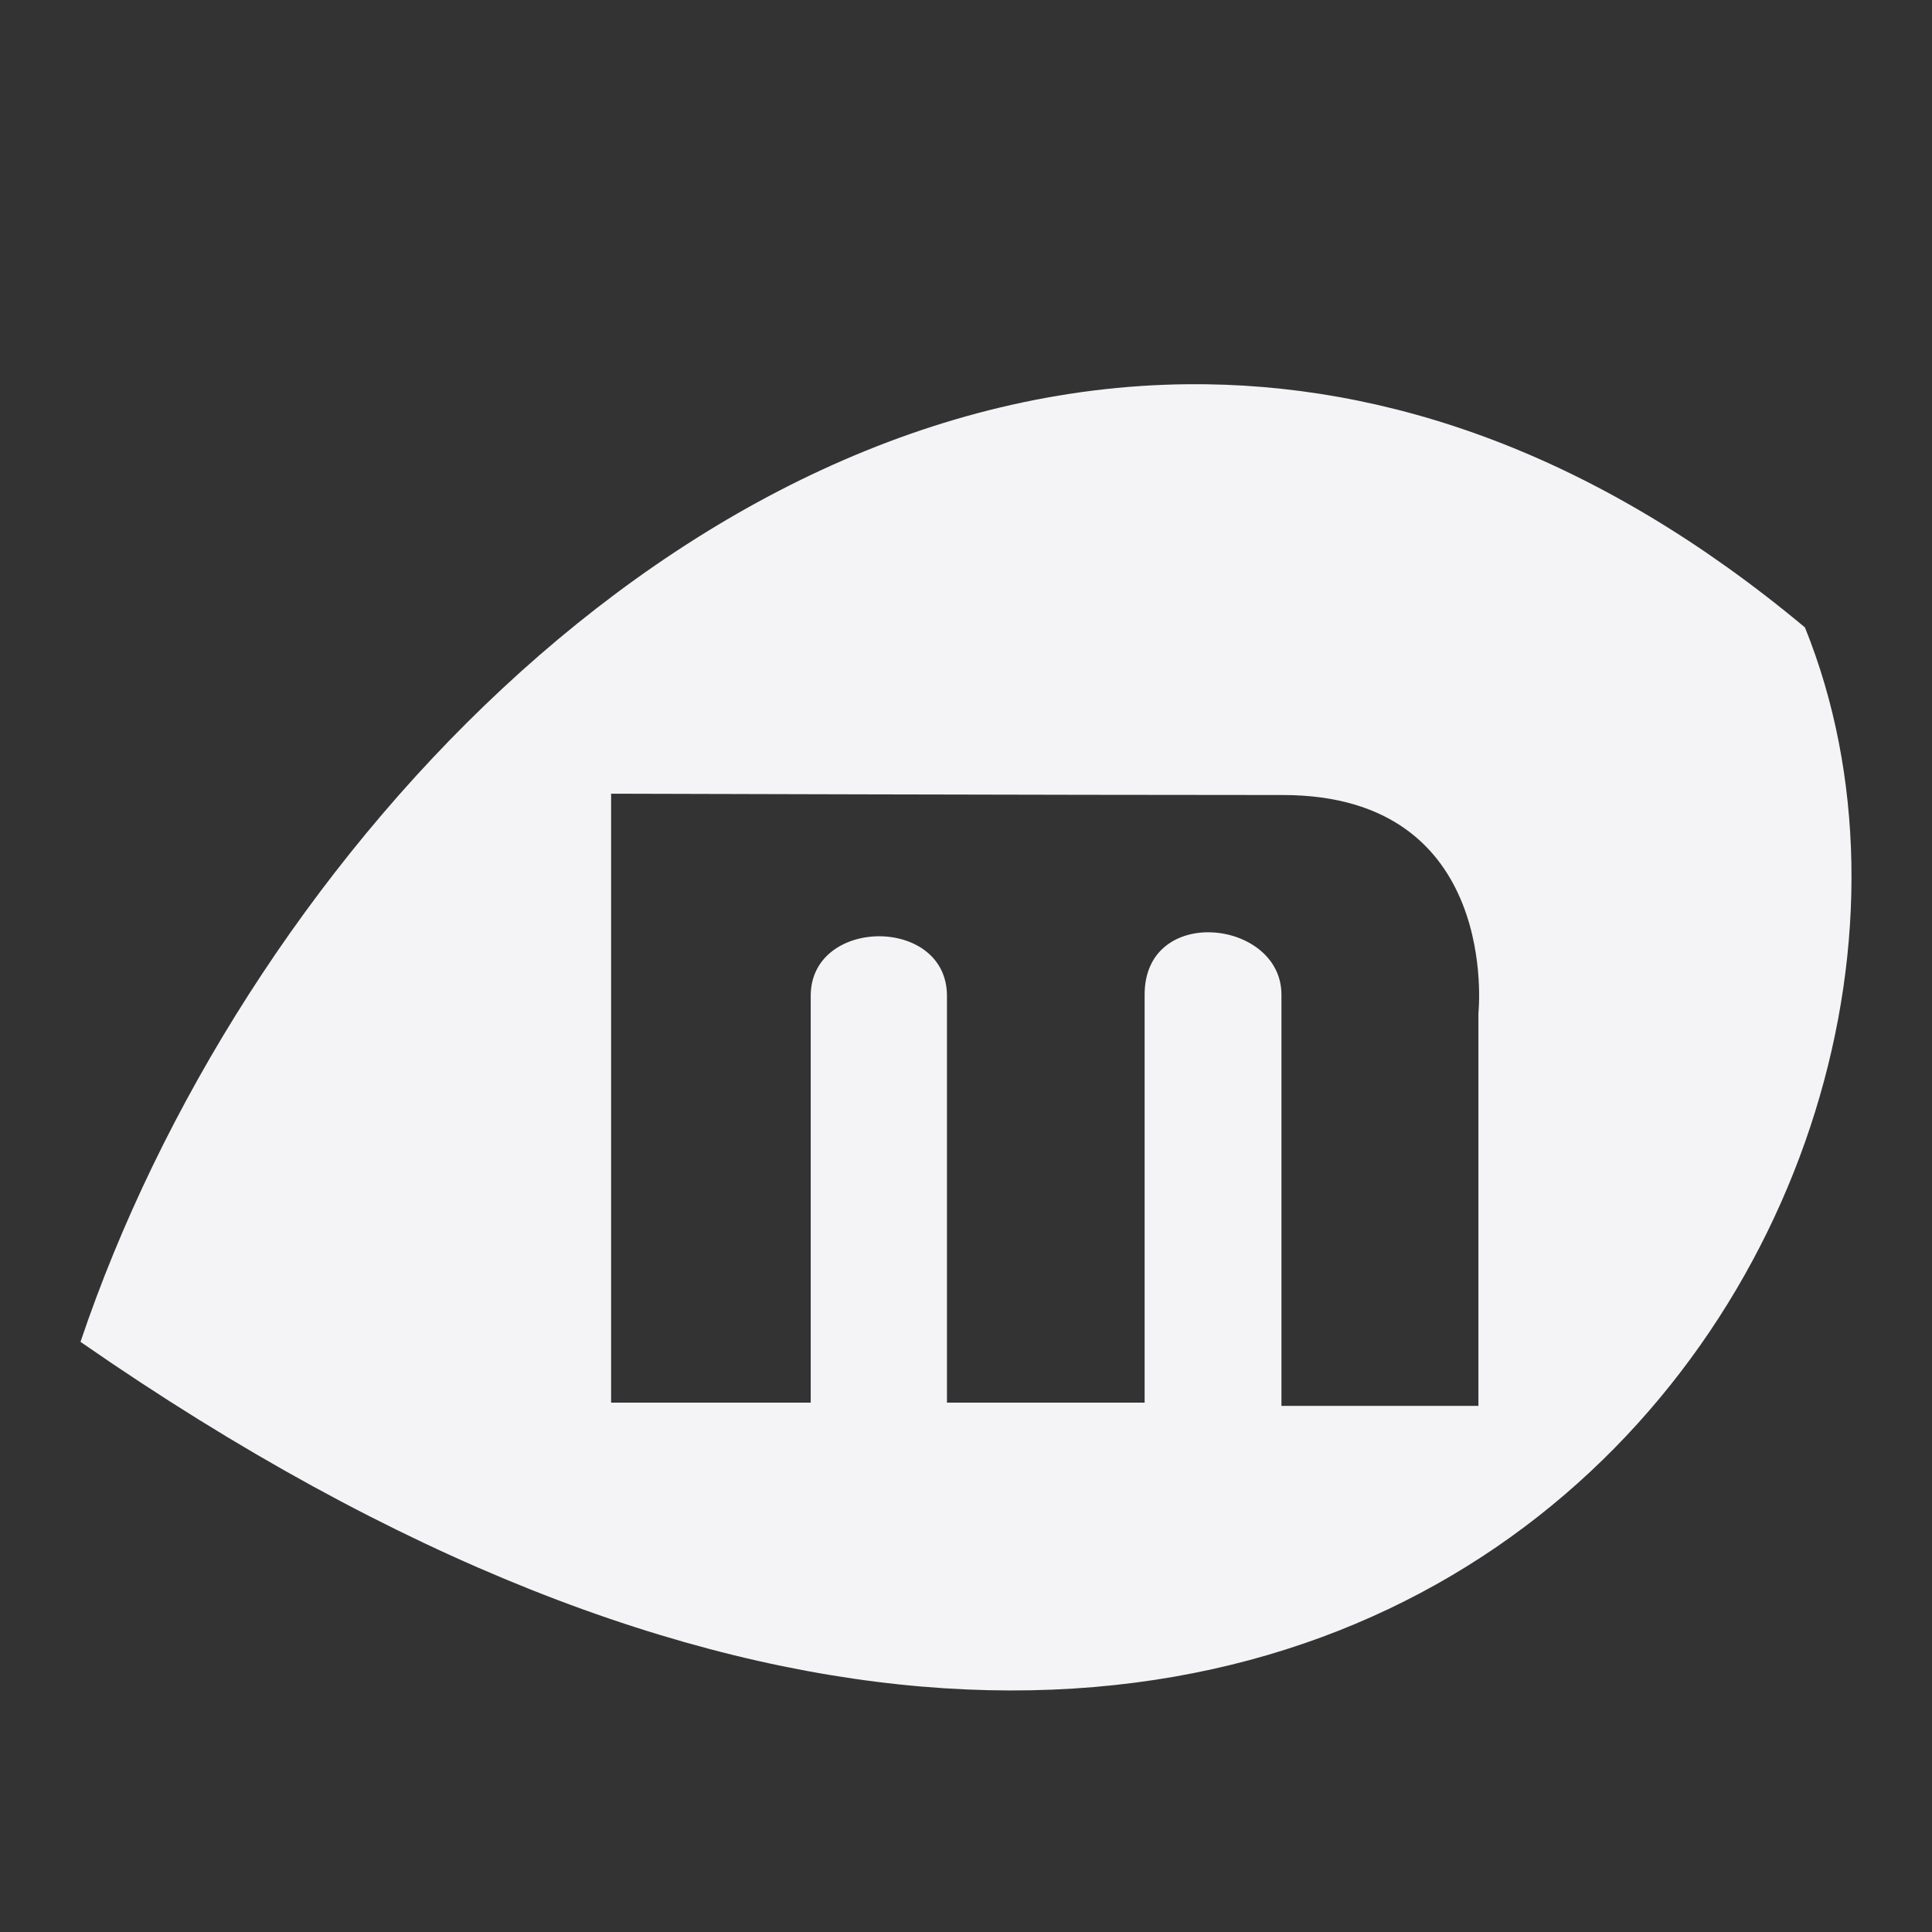 <svg xmlns="http://www.w3.org/2000/svg" width="48" height="48">
    <rect width="100%" height="100%" fill="#333333" stroke="none"/>
    id=&quot;defs4&quot;&gt;
    <path fill="#f4f4f7" d="M29.51 9.546C16.86 9.66 5.942 21.643 2 33.338c31.714 22.01 48.744-3.152 42.843-17.75-5.168-4.316-10.382-6.087-15.332-6.042zM15.183 19.719s11.252.033 16.687.033c5.435 0 4.861 5.418 4.861 5.418v9.759h-4.894v-10.22c0-1.862-3.399-2.253-3.399 0v10.139h-4.911V24.741c0-1.985-3.385-1.96-3.385 0v10.107h-4.959v-15.13z"/>
</svg>
